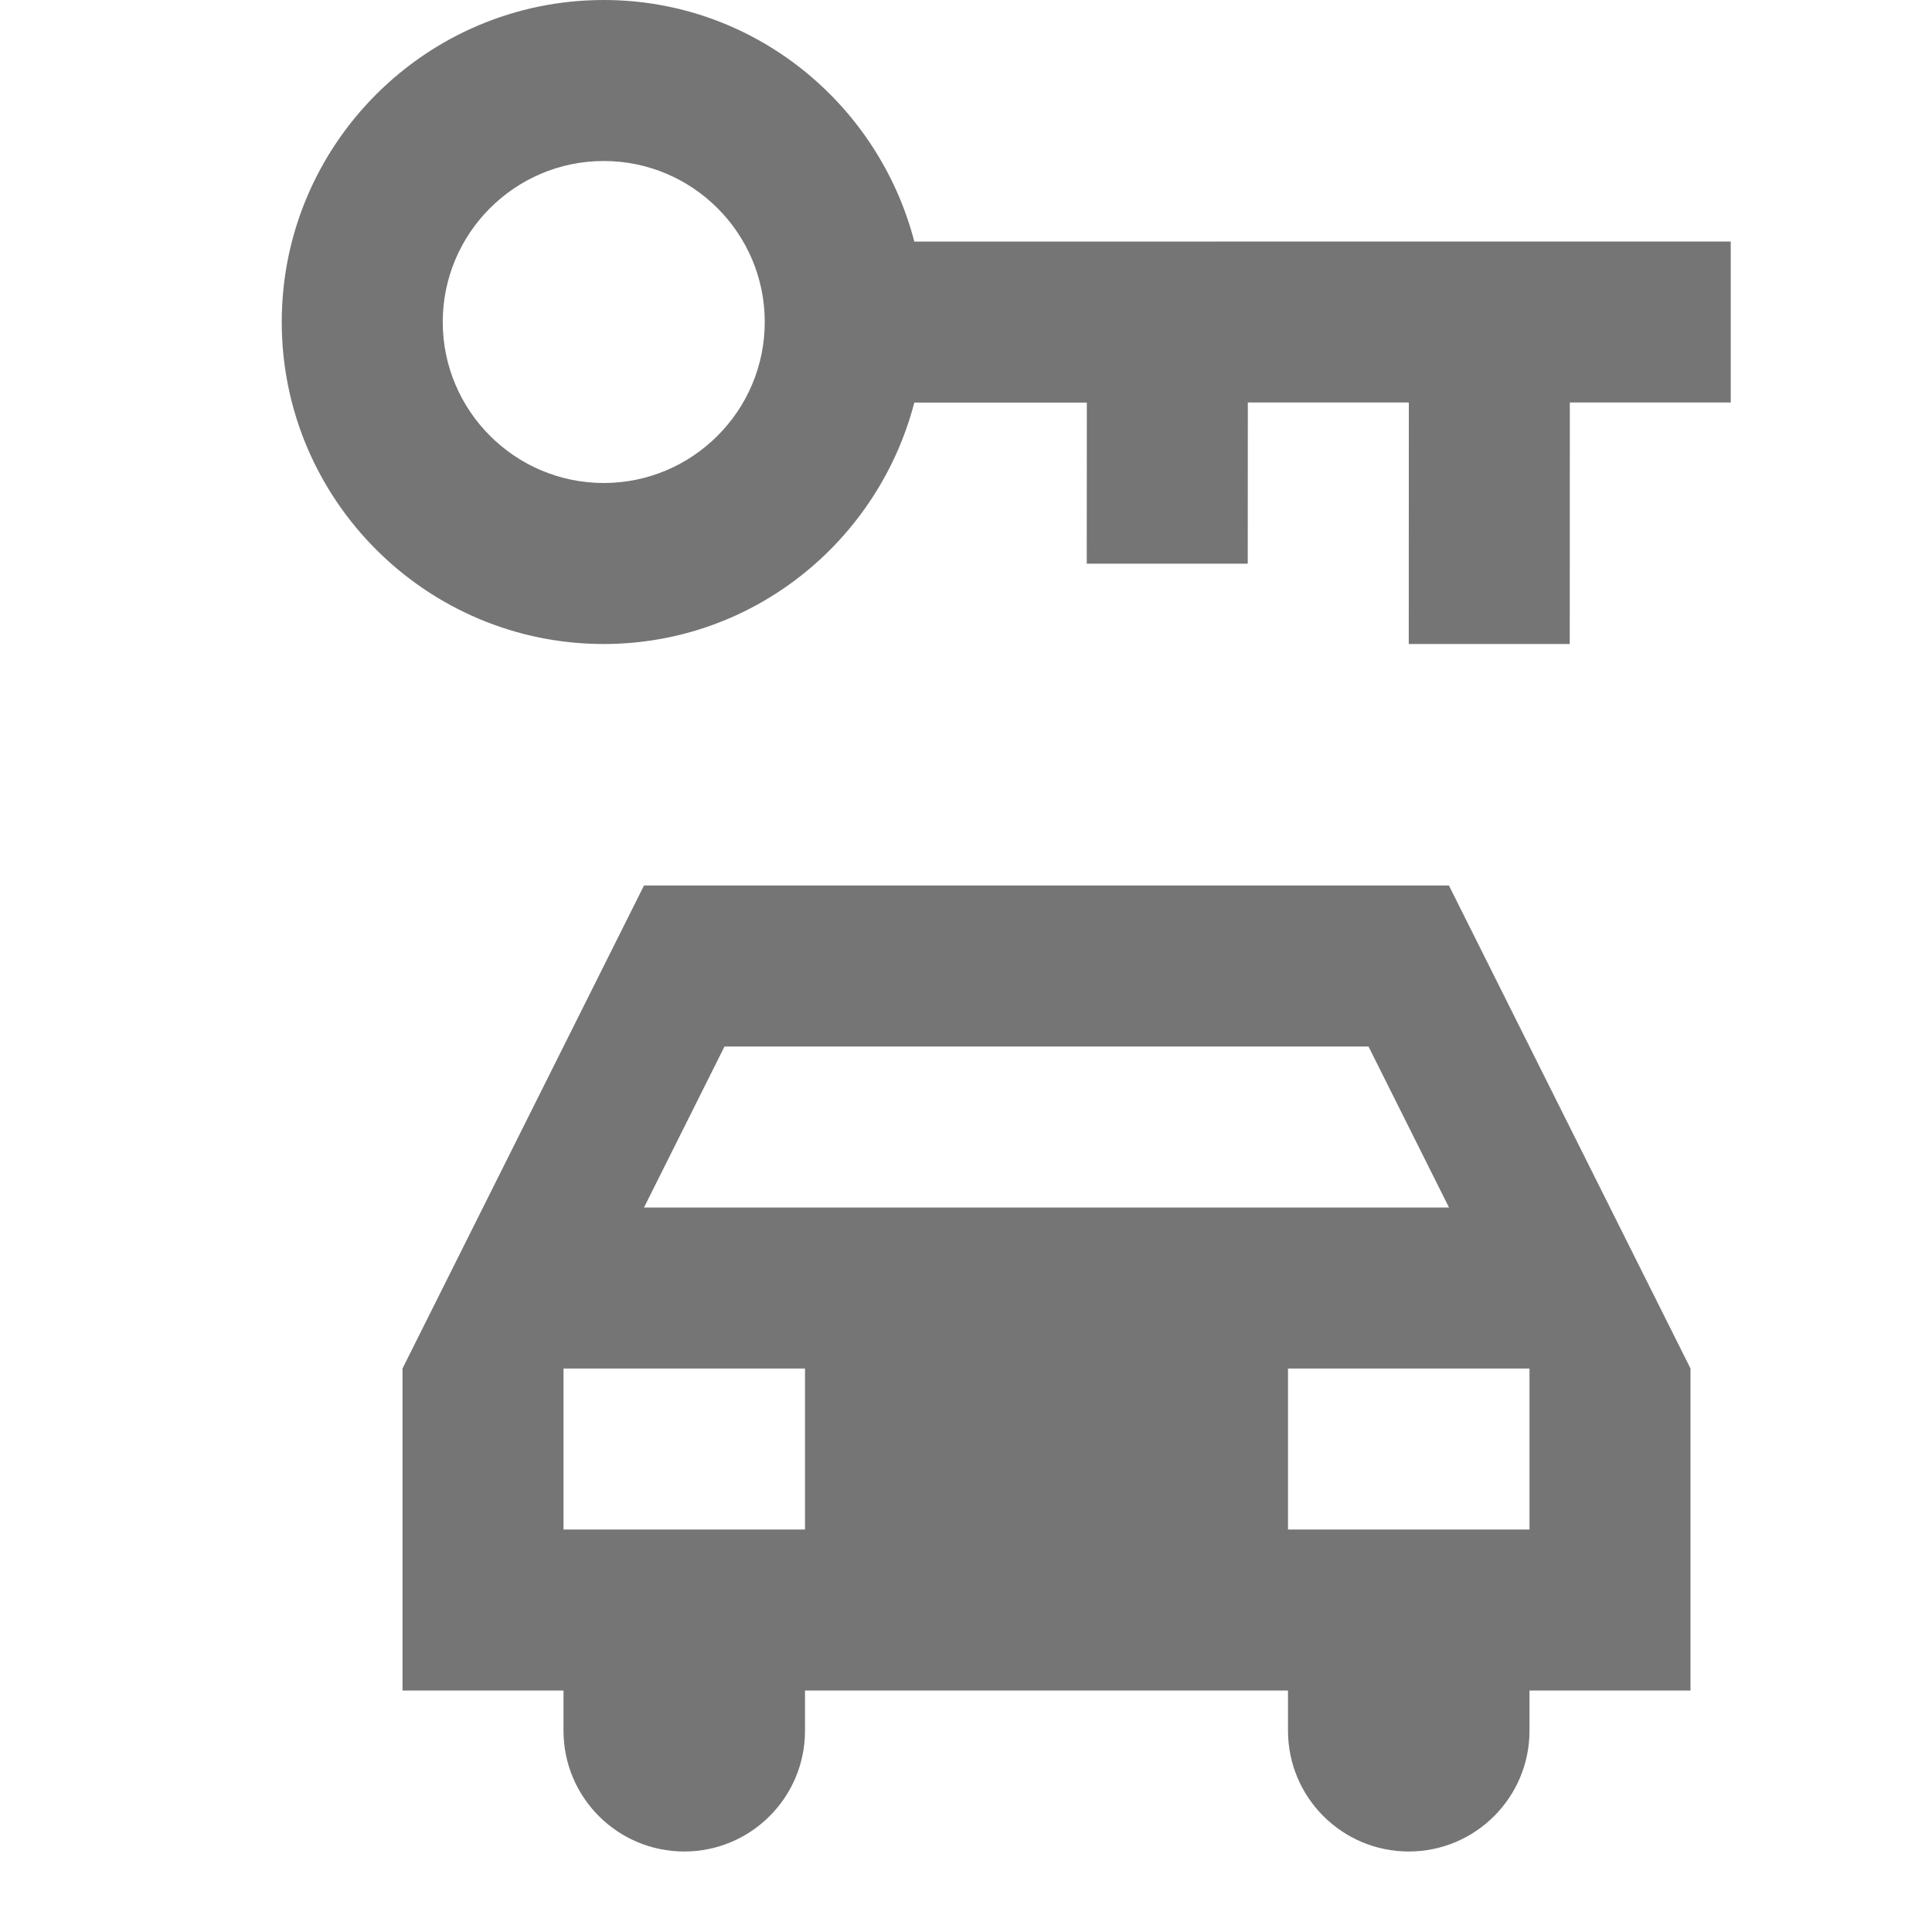 <?xml version="1.0" encoding="utf-8"?>
<!-- Generator: Adobe Illustrator 17.1.0, SVG Export Plug-In . SVG Version: 6.00 Build 0)  -->
<!DOCTYPE svg PUBLIC "-//W3C//DTD SVG 1.1//EN" "http://www.w3.org/Graphics/SVG/1.1/DTD/svg11.dtd">
<svg version="1.1" xmlns="http://www.w3.org/2000/svg" xmlns:xlink="http://www.w3.org/1999/xlink" x="0px" y="0px" width="24px"
	 height="24px" viewBox="0 0 24 24" enable-background="new 0 0 24 24" xml:space="preserve">
<g id="Frame_-_24px">
	<rect x="0.001" y="0.001" fill="none" width="24" height="24.001"/>
</g>
<g id="Filled_Icons">
	<g>
		<path fill="#757575" d="M8,11l-3,6v4h2v0.5C7,22.328,7.672,23,8.5,23s1.5-0.672,1.5-1.5V21h6v0.5c0,0.828,0.672,1.5,1.5,1.5
			s1.5-0.672,1.5-1.5V21h2v-4l-3.001-6H8z M10,19H7v-2h3V19z M19,19h-3v-2h3V19z M8,15l1-2h8l1,2H8z"/>
		<path fill="#757575" d="M11.358,3.001C10.911,1.281,9.358,0,7.5,0c-2.206,0-4,1.794-4,4s1.794,4,4,4
			c1.858,0,3.41-1.279,3.858-2.999h2.143L13.5,7.002l2,0l0.001-2.002h2L17.5,8l2,0l0.001-3H21.5V3L11.358,3.001z M7.5,6
			c-1.103,0-2-0.898-2-2c0-1.103,0.897-2,2-2s2,0.897,2,2C9.5,5.102,8.603,6,7.5,6z"/>
	</g>
</g>
</svg>
